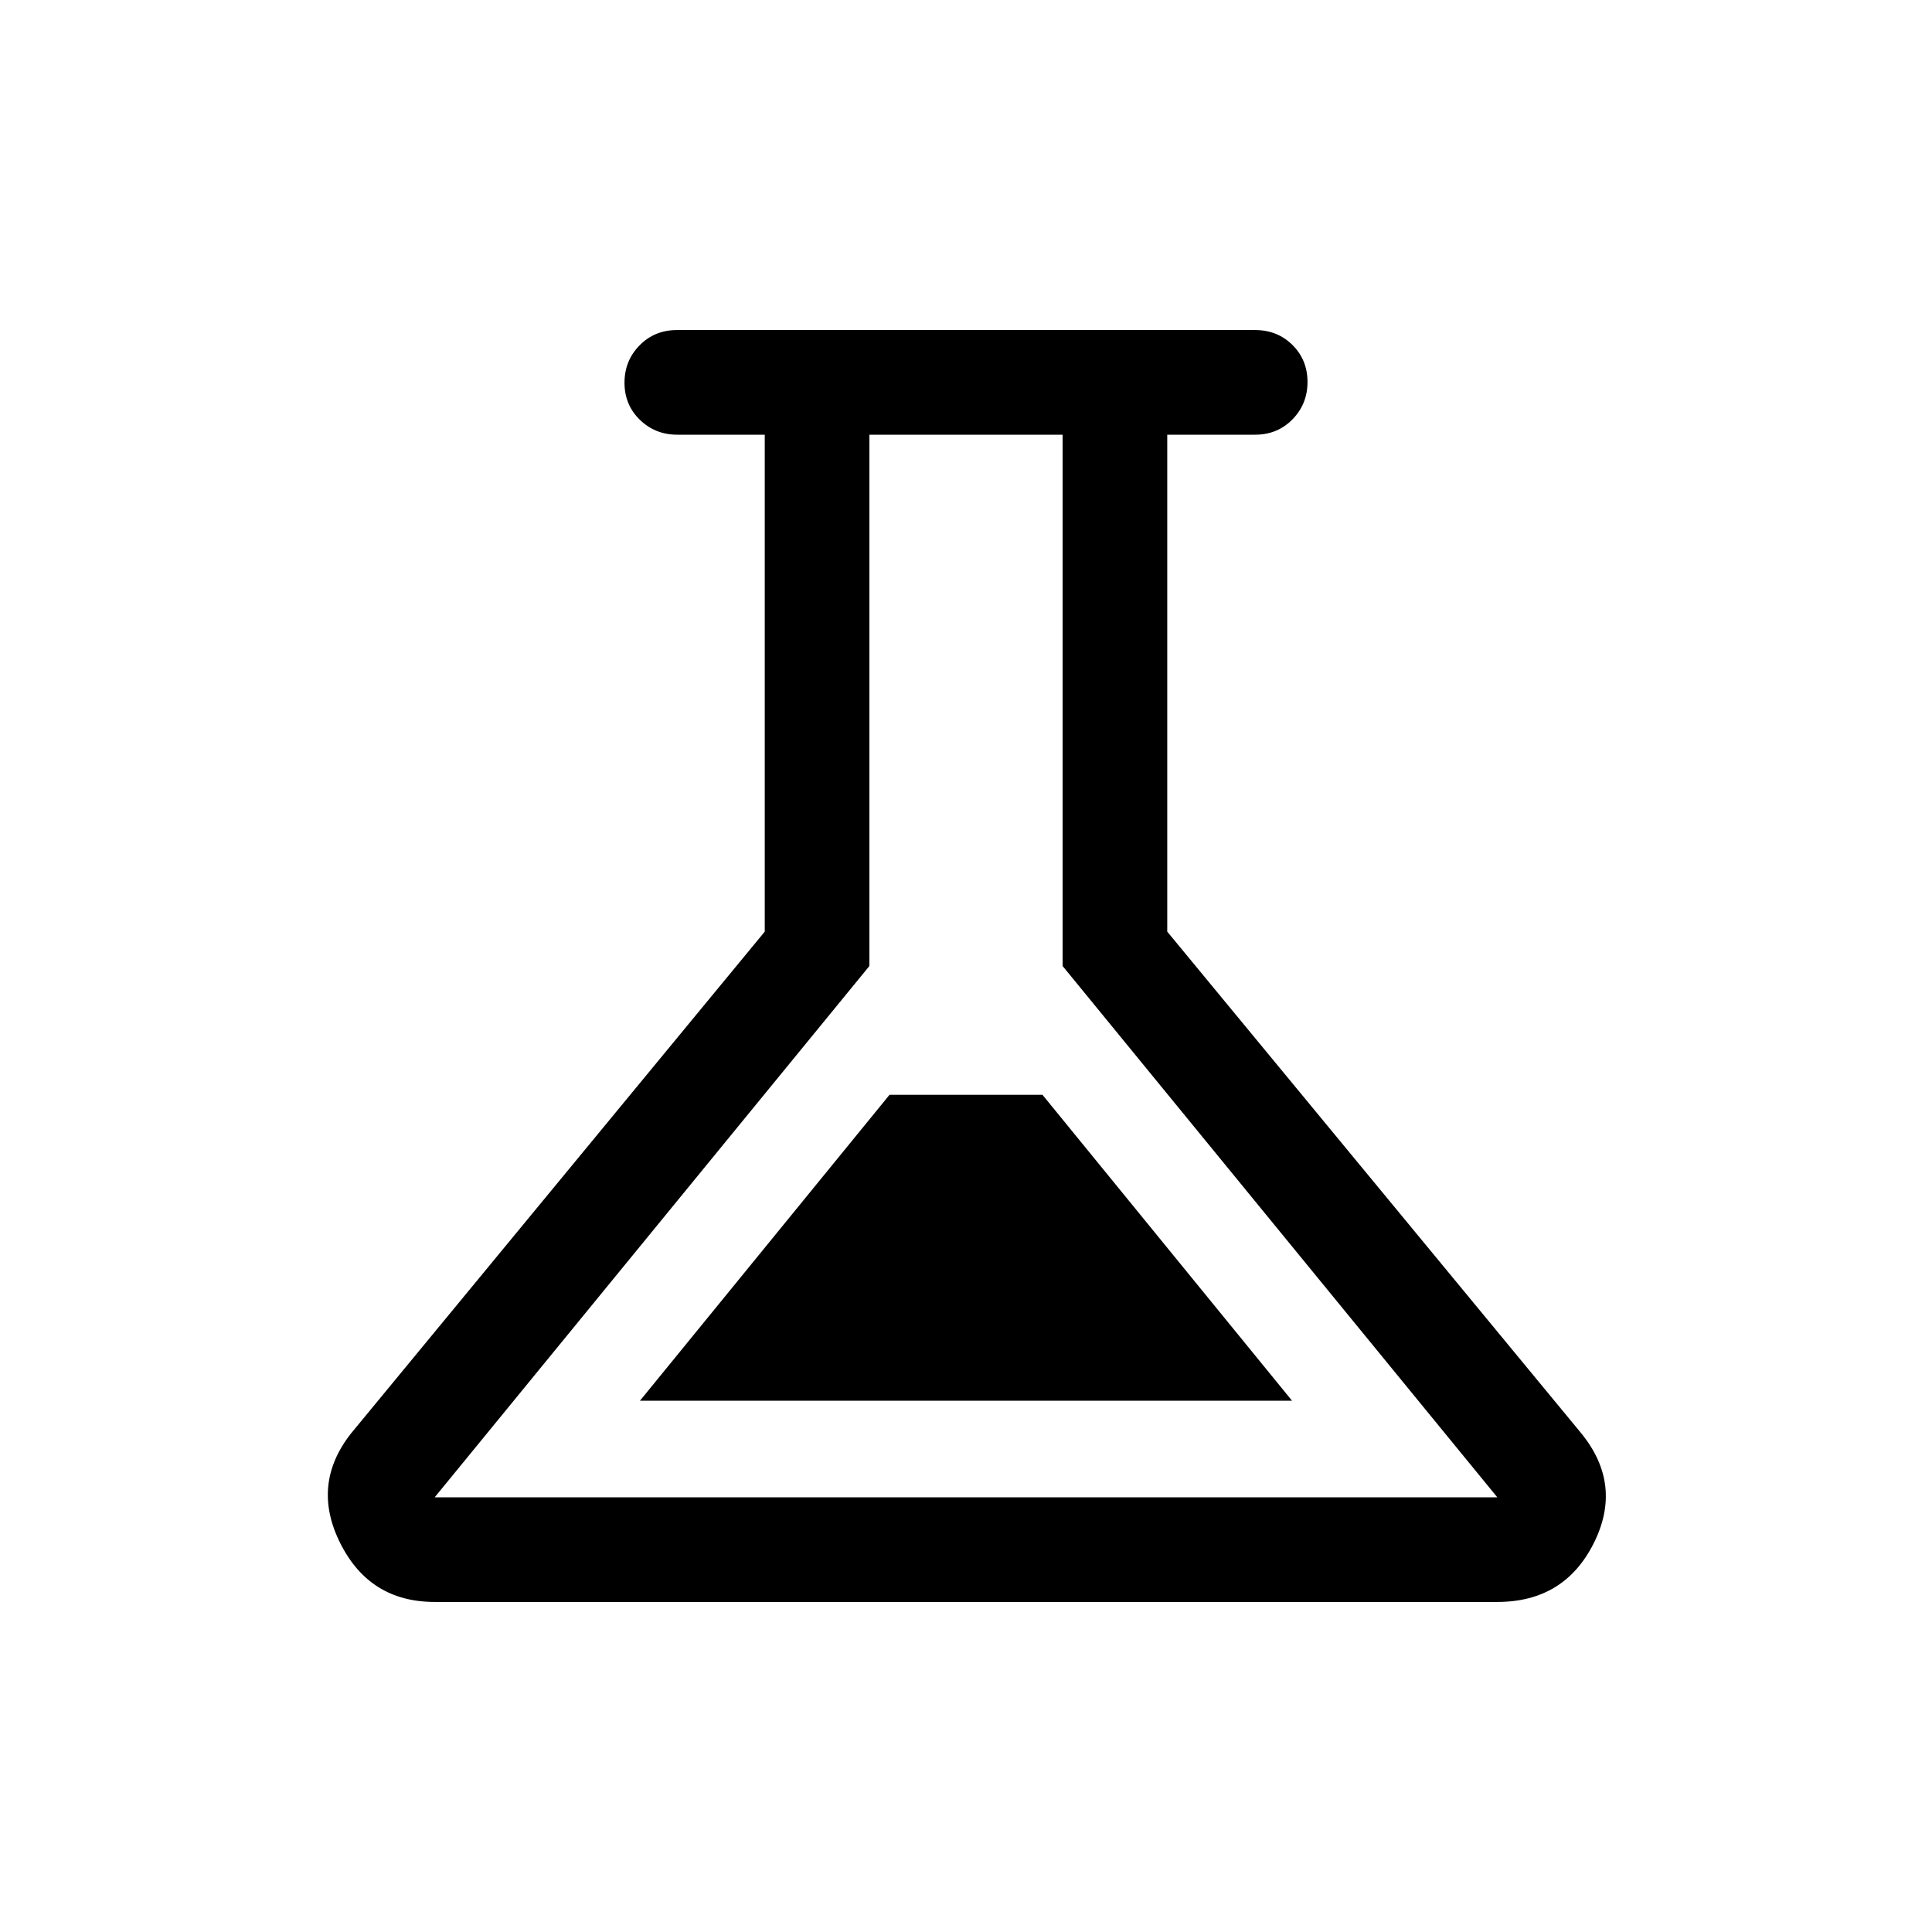 <svg xmlns="http://www.w3.org/2000/svg" height="20" viewBox="0 -960 960 960" width="20"><path d="M216-164.001q-32.27 0-46.903-29.153-14.634-29.153 5.289-54.537l205.615-249.385V-744h-43.482q-10.96 0-18.585-7.418t-7.625-18.384q0-10.966 7.475-18.581 7.475-7.616 18.525-7.616h287.382q11.05 0 18.525 7.419 7.475 7.418 7.475 18.384 0 10.966-7.475 18.581T623.691-744h-43.692v246.924l205.639 249.171q20.899 25.598 6.265 54.751Q777.27-164.001 744-164.001H216ZM318-264h324L518-416h-76L318-264Zm-102 48h528L528-480v-264h-96v264L216-216Zm264-264Z"/></svg>